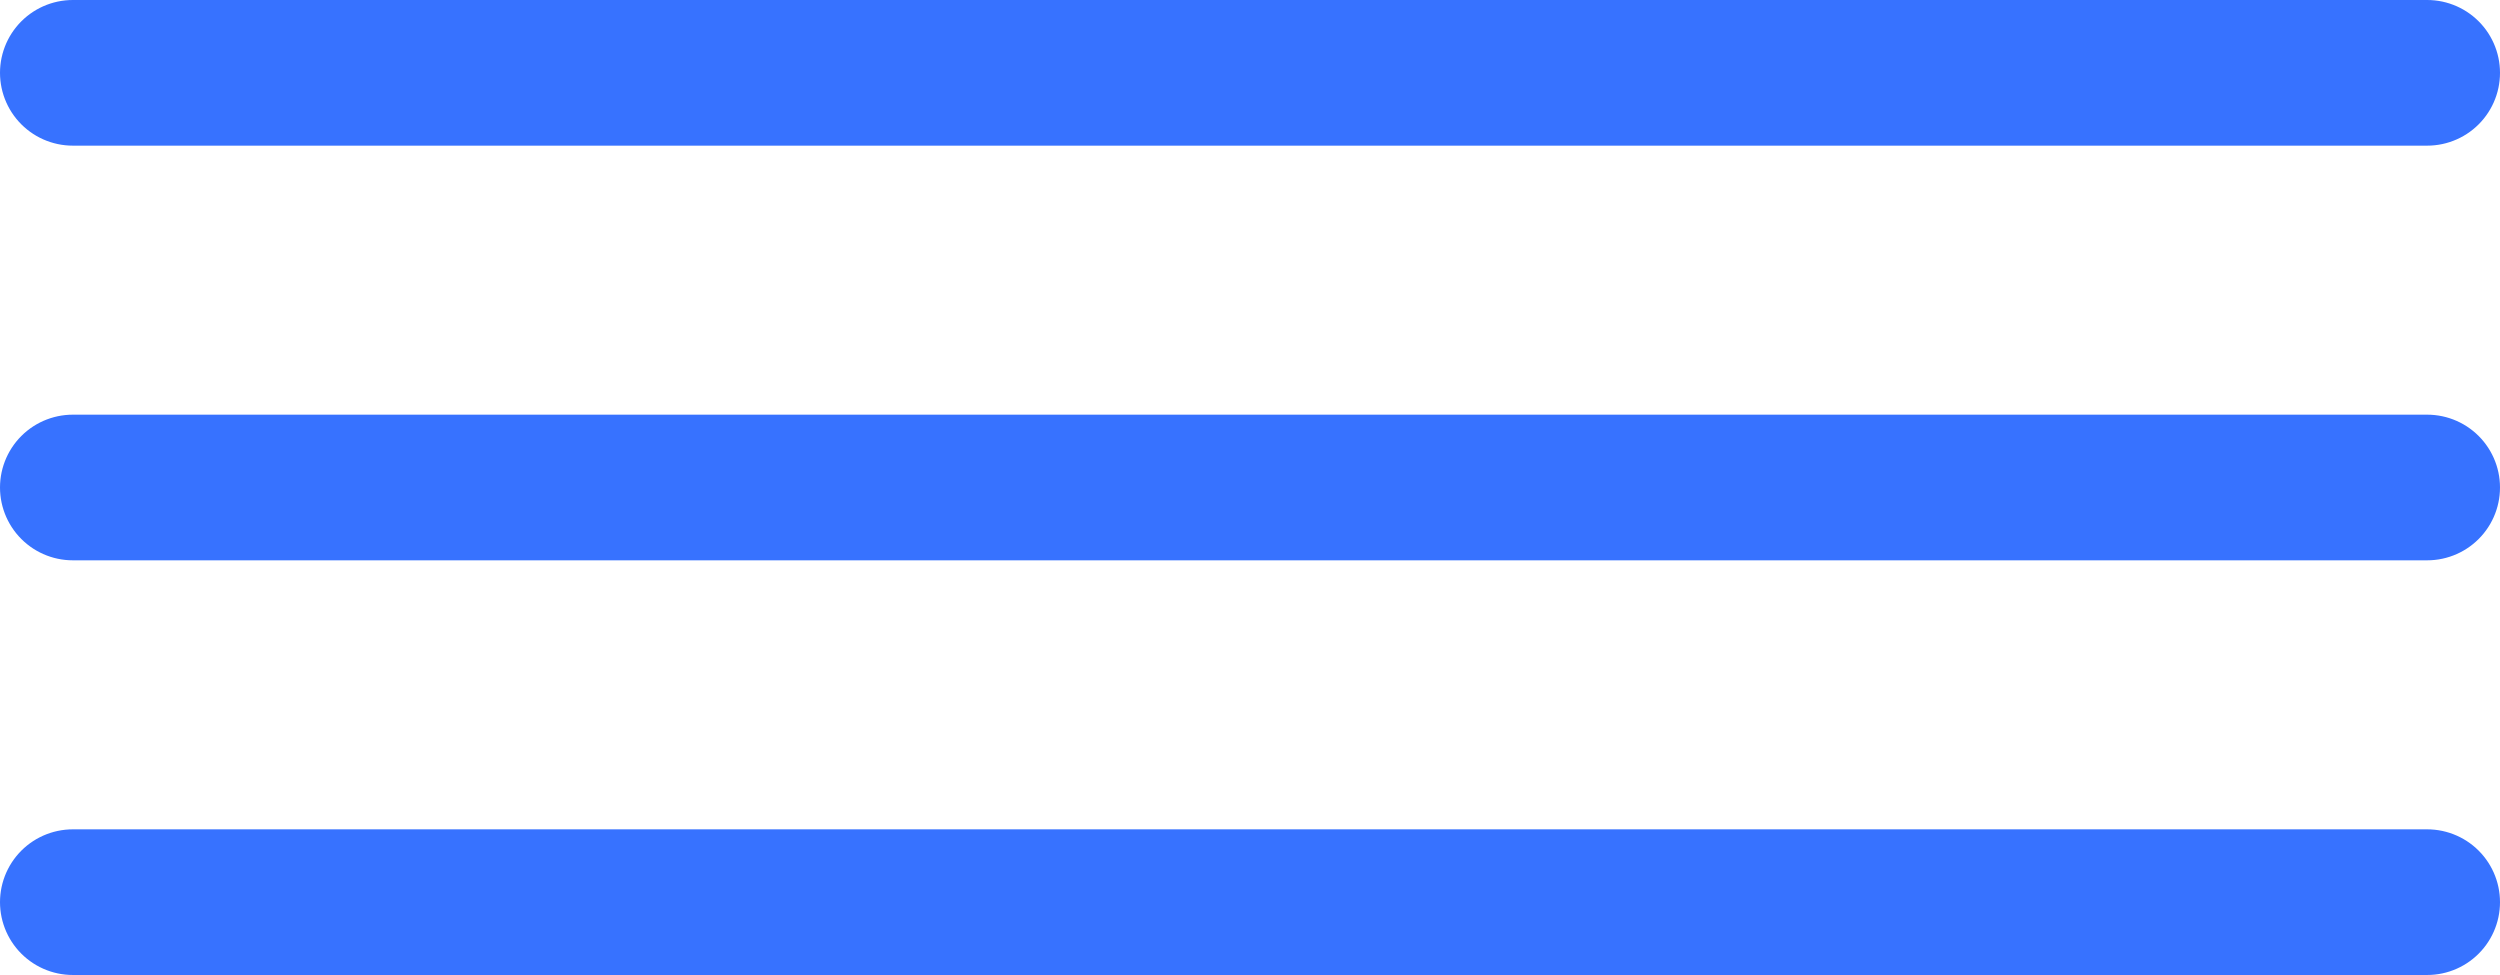 <!-- sample rectangle -->
<svg xmlns="http://www.w3.org/2000/svg" width="51.493" height="20.082" viewBox="0 0 51.493 20.082">
  <path id="menu-outline" d="M80,177.082h48.493M80,168.541h48.493M80,160h48.493" transform="translate(-78.5 -158.5)" fill="none" stroke="#3772ff" stroke-linecap="round" stroke-miterlimit="10" stroke-width="3"/>
</svg>
          